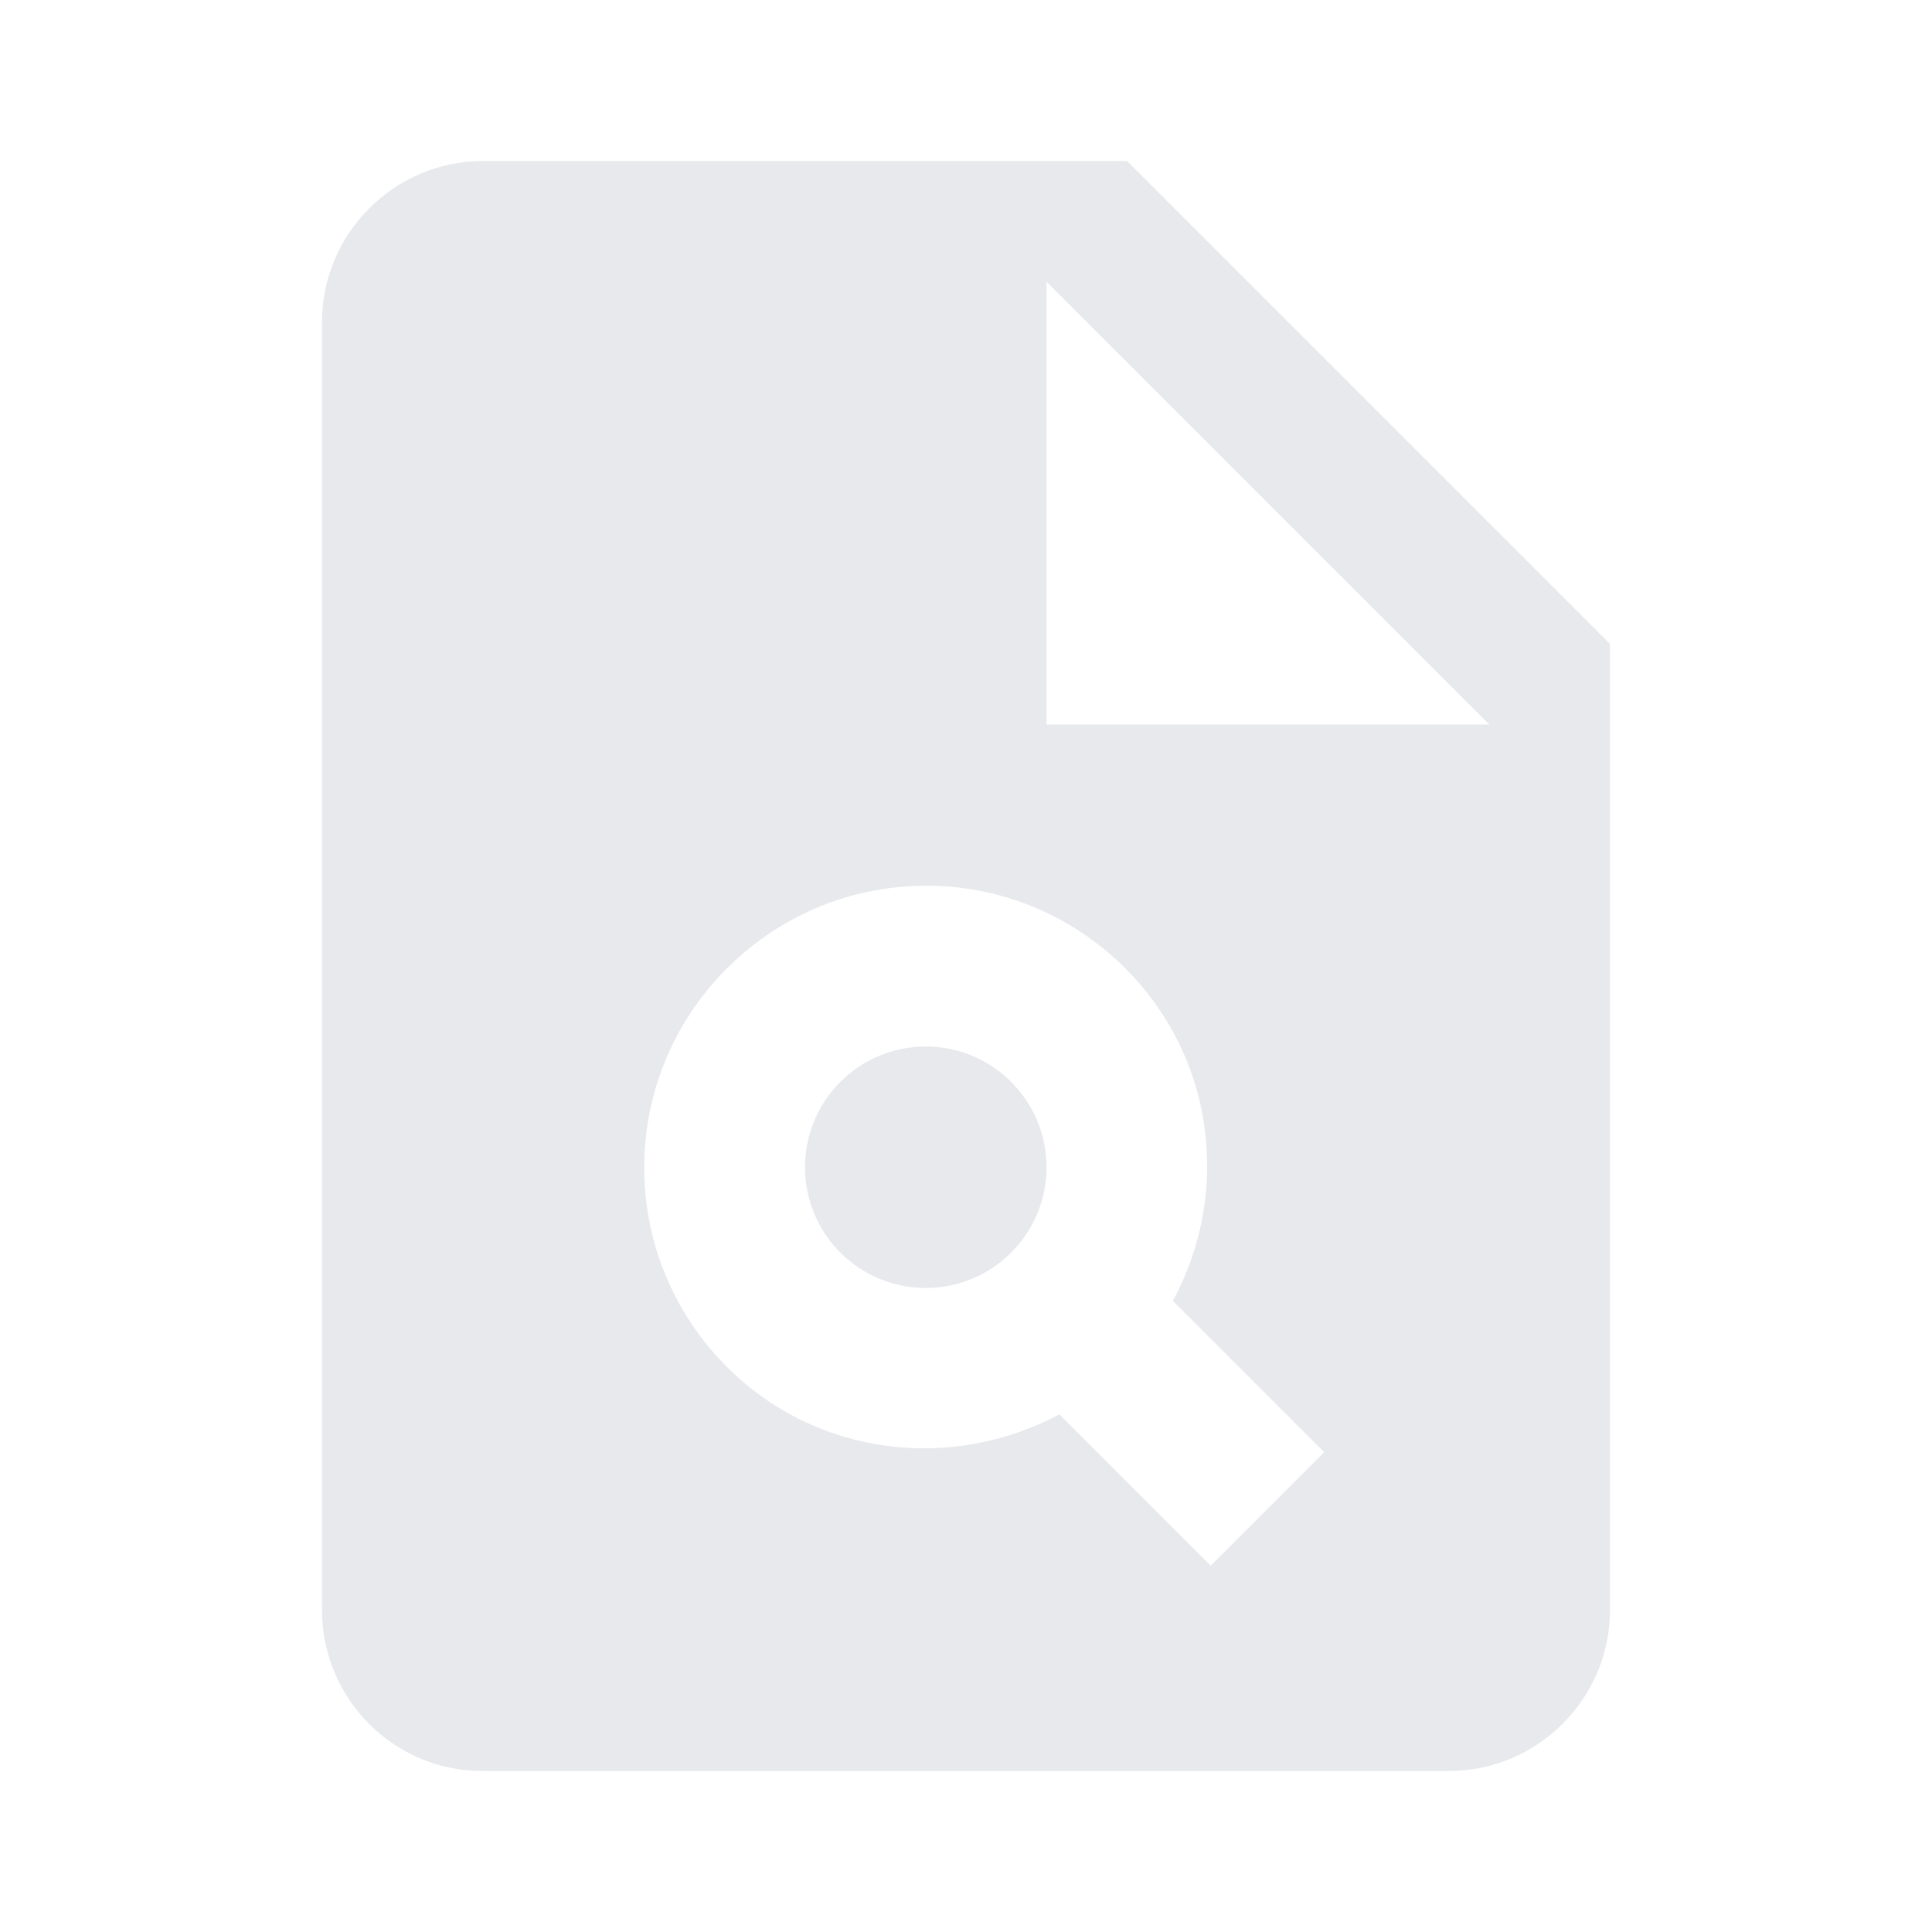 <svg fill="#E7E9EC" xmlns="http://www.w3.org/2000/svg" enable-background="new 0 0 24 24" height="24" viewBox="0 0 24 24" width="24"><g><rect fill="none" height="24" width="24"/></g><g><g><path d="M14,2H6C4.9,2,4,2.9,4,4v16c0,1.1,0.89,2,1.99,2H18c1.1,0,2-0.9,2-2V8L14,2z M15.04,19.45l-1.88-1.88 c-1.33,0.71-3.01,0.53-4.13-0.59c-1.37-1.37-1.37-3.58,0-4.95c1.37-1.37,3.58-1.37,4.95,0c1.12,1.12,1.31,2.8,0.59,4.13l1.88,1.88 L15.04,19.45z M13,9V3.5L18.5,9H13z"/><circle cx="11.5" cy="14.5" r="1.5"/></g></g></svg>